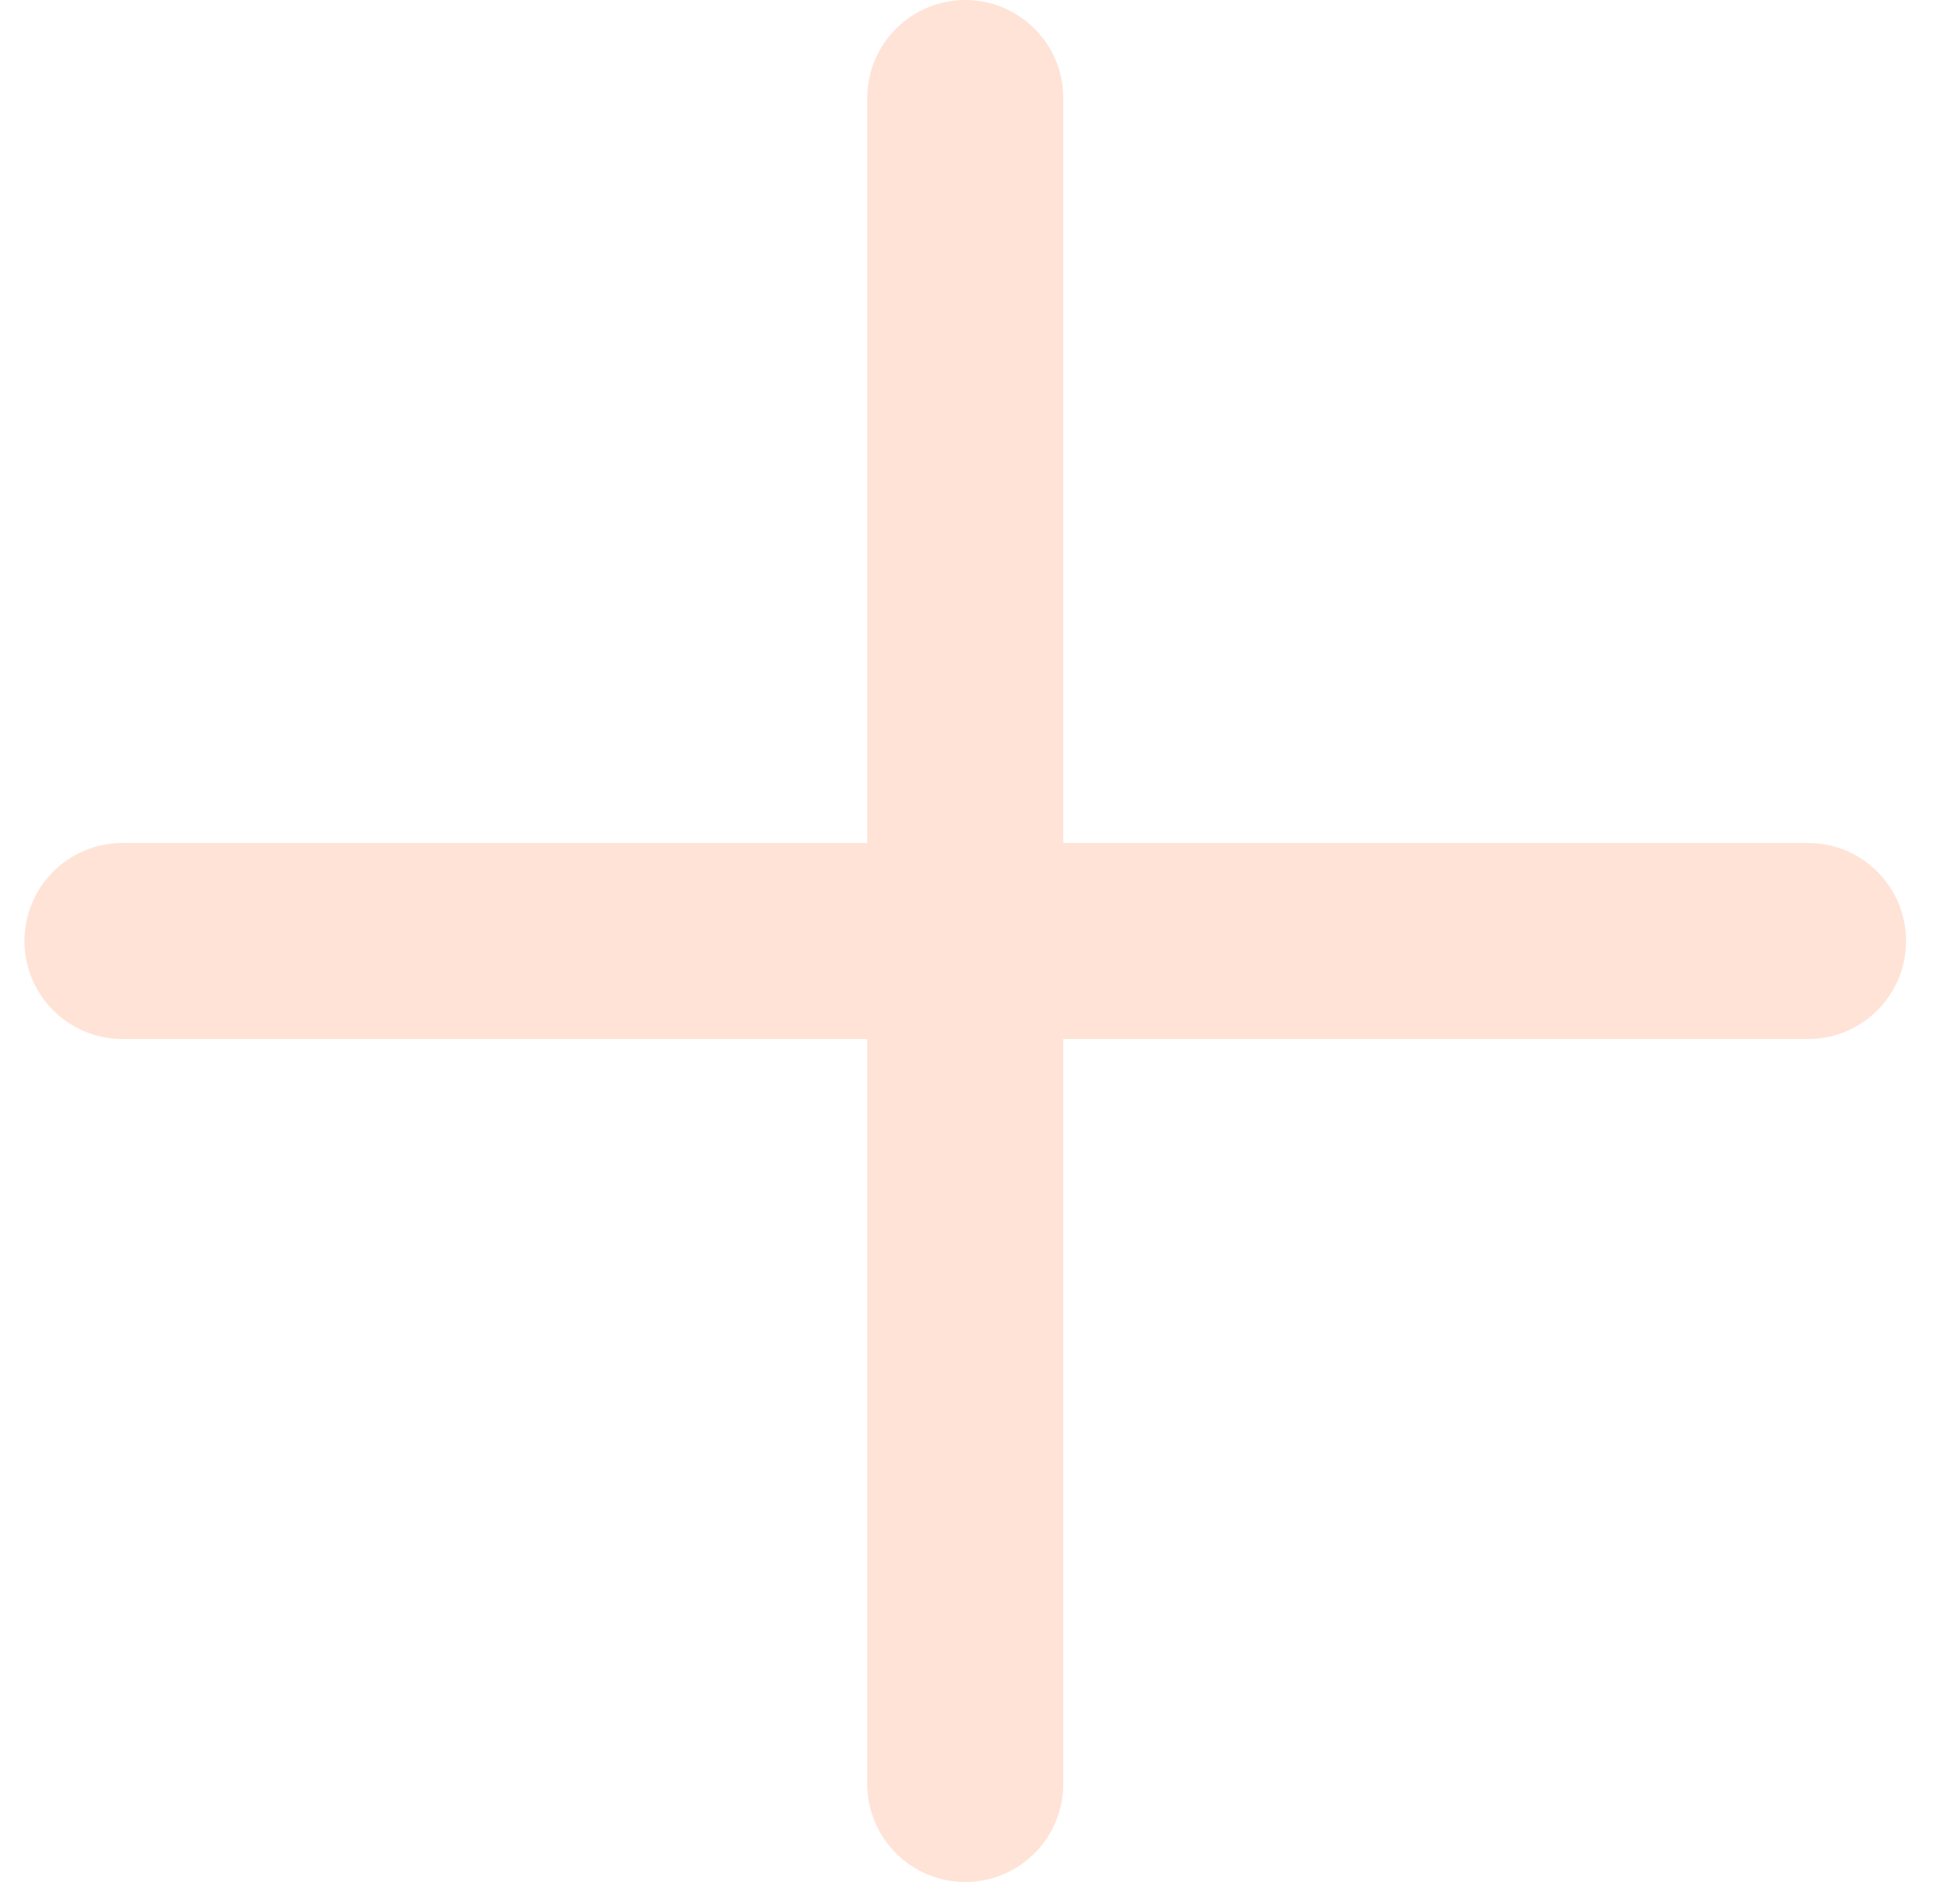 <?xml version="1.0" encoding="UTF-8"?>
<svg width="25px" height="24px" viewBox="0 0 25 24" version="1.1" xmlns="http://www.w3.org/2000/svg" xmlns:xlink="http://www.w3.org/1999/xlink">
    <!-- Generator: Sketch 52.1 (67048) - http://www.bohemiancoding.com/sketch -->
    <title>home_add_jia</title>
    <desc>Created with Sketch.</desc>
    <g id="Page-1" stroke="none" stroke-width="1" fill="none" fill-rule="evenodd">
        <g id="home" transform="translate(-175.688, -606)" fill="#FFE3D7" fill-rule="nonzero">
            <g id="Bars/Tab-Bar/3-Items" transform="translate(-1, 590)">
                <g id="Group-5" transform="translate(156, 0)">
                    <g id="Combined-Shape-3" transform="translate(21, 16)">
                        <path d="M10.75,10.75 L10.75,1.25 C10.75,0.56 11.31,-8.33619551e-14 12,-8.34887715e-14 C12.69,-8.36155878e-14 13.25,0.56 13.25,1.25 L13.25,10.75 L22.75,10.75 C23.44,10.75 24,11.31 24,12 C24,12.69 23.44,13.25 22.75,13.25 L13.25,13.25 L13.25,22.75 C13.25,23.44 12.69,24 12,24 C11.31,24 10.75,23.44 10.75,22.75 L10.75,13.25 L1.25,13.25 C0.56,13.25 2.13247365e-13,12.69 2.13162821e-13,12 C2.13078277e-13,11.31 0.56,10.75 1.25,10.75 L10.75,10.75 Z" id="home_add_jia"></path>
                    </g>
                </g>
            </g>
        </g>
    </g>
</svg>
